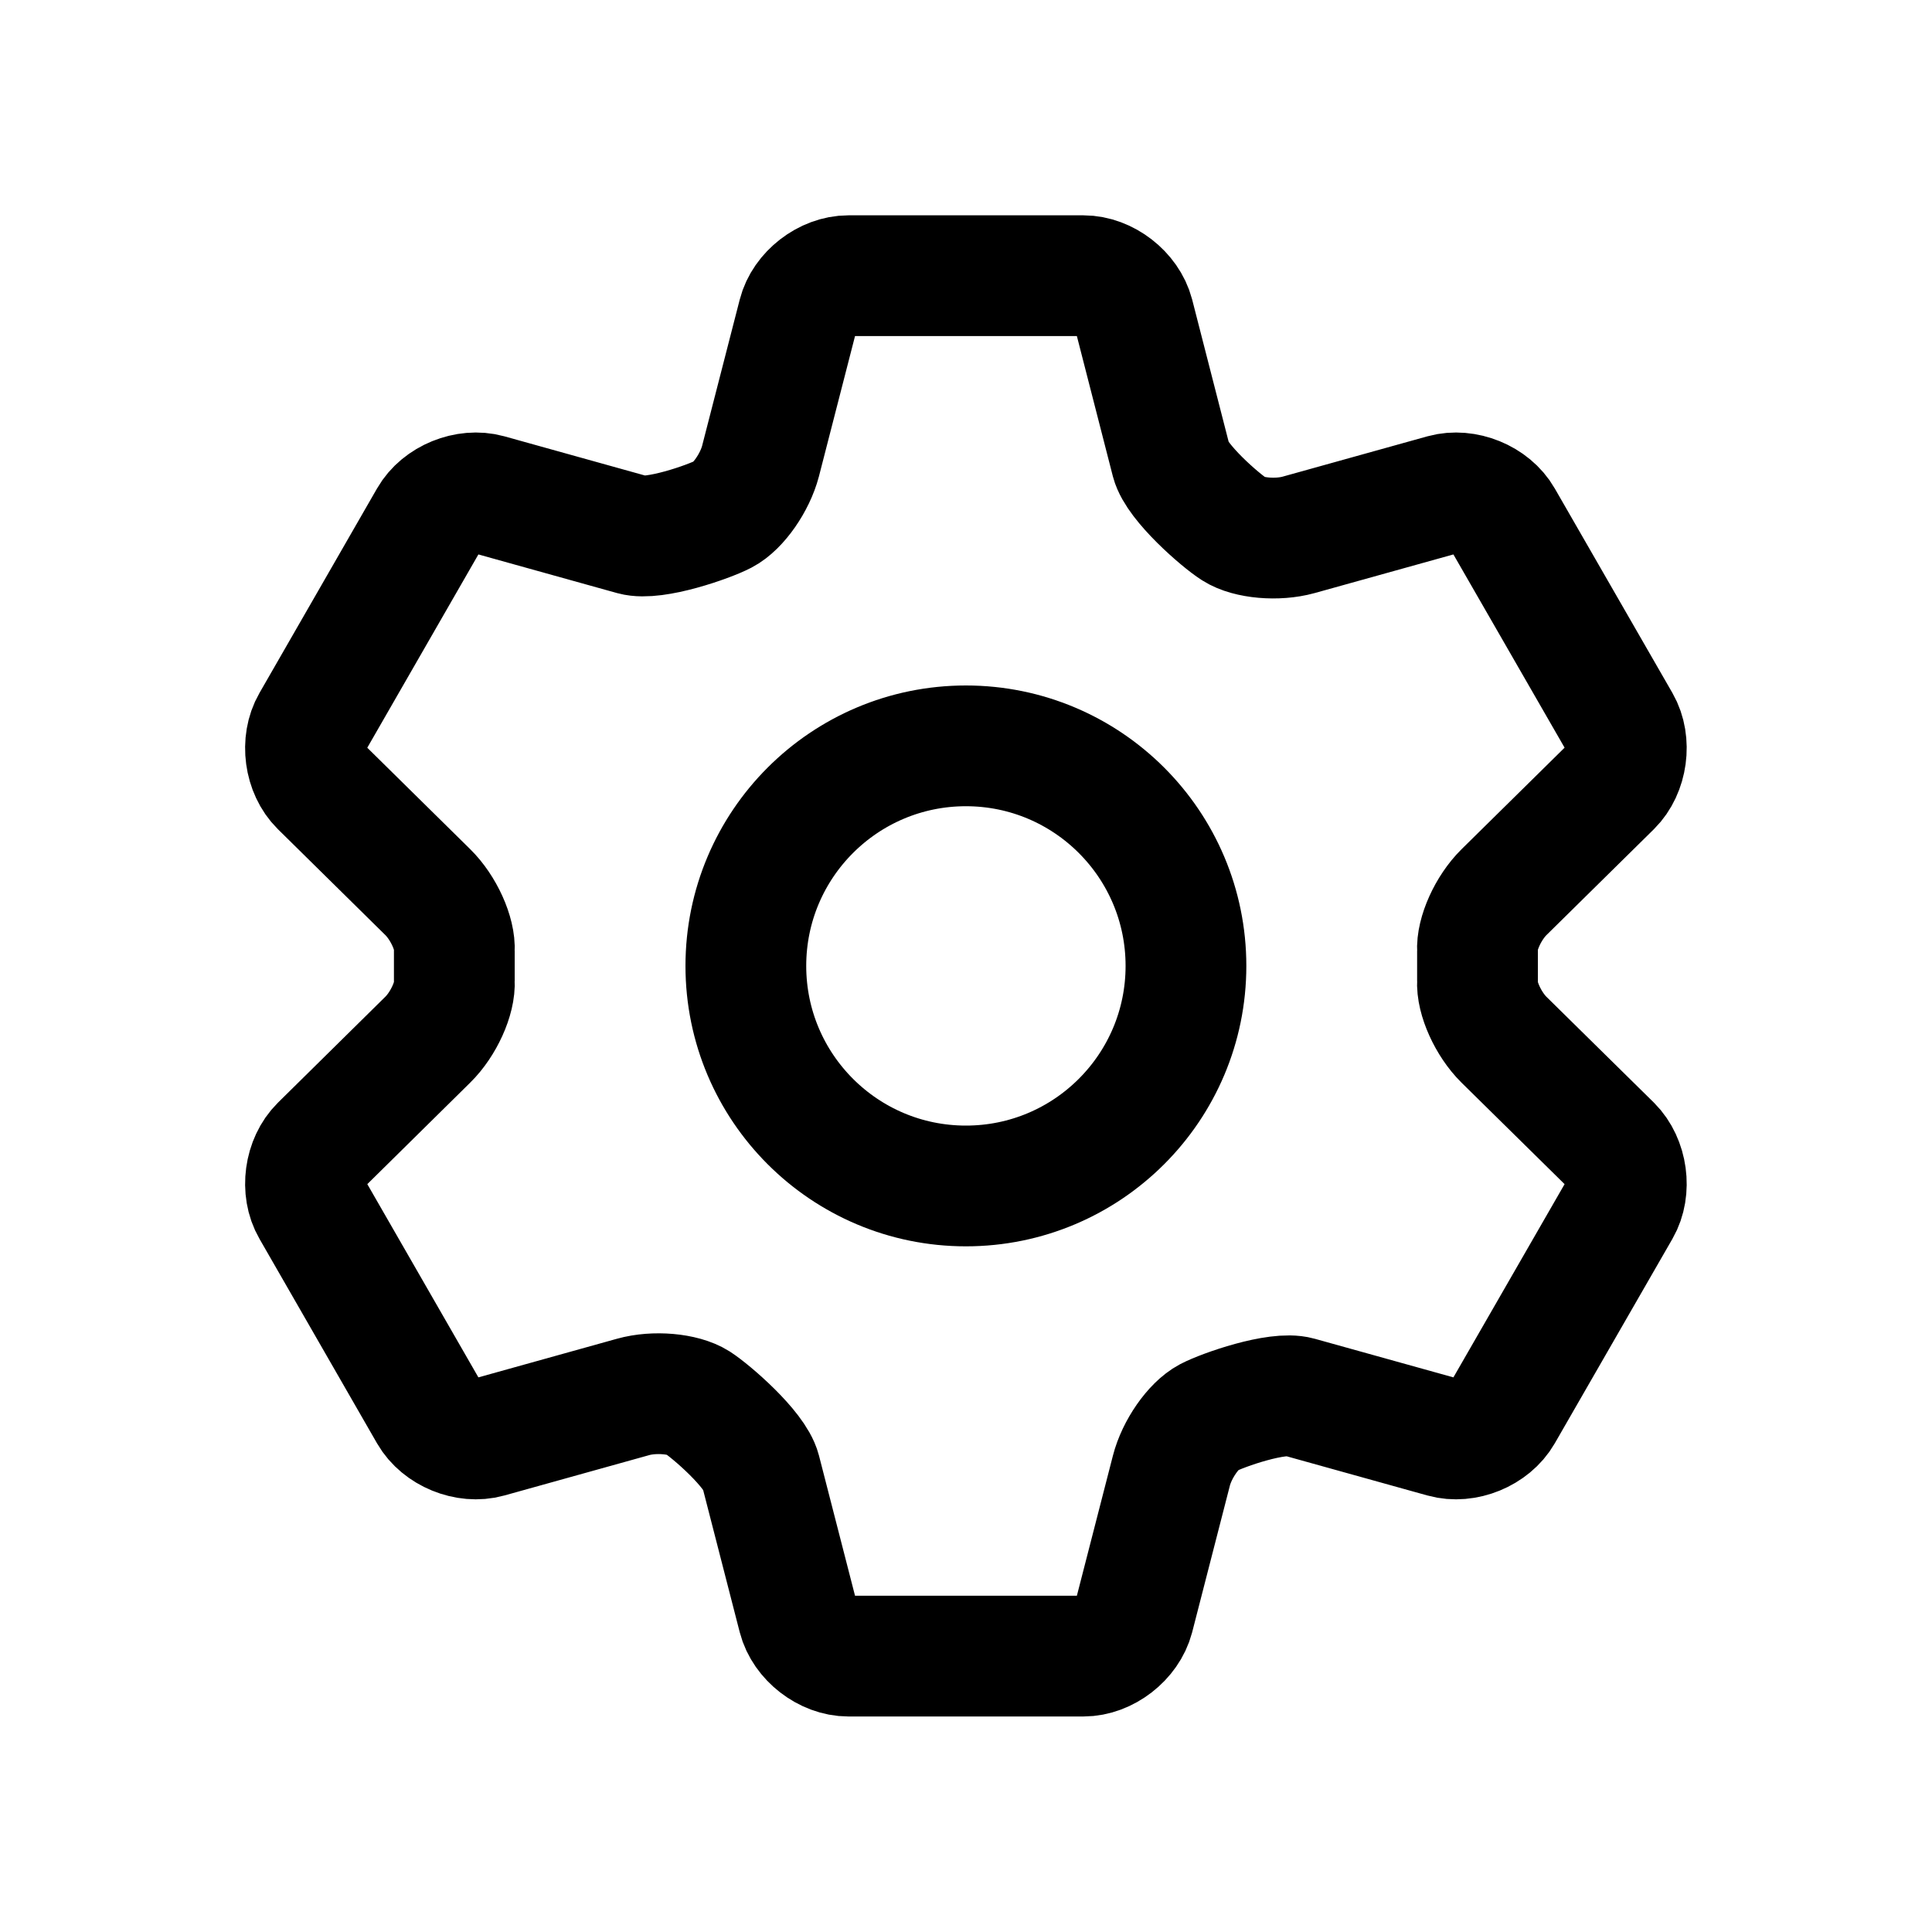 <?xml version="1.0" encoding="UTF-8"?>
<svg width="20px" height="20px" viewBox="0 0 20 20" version="1.1" xmlns="http://www.w3.org/2000/svg" xmlns:xlink="http://www.w3.org/1999/xlink">
    <!-- Generator: Sketch 63.1 (92452) - https://sketch.com -->
    <title>internet_pc_ic_settings</title>
    <desc>Created with Sketch.</desc>
    <g id="internet_pc_ic_settings" stroke="none" stroke-width="1" fill="none" fill-rule="evenodd" stroke-linecap="round" stroke-linejoin="round">
        <path d="M11.215,2.854 C11.444,2.854 11.678,3.036 11.736,3.257 L11.736,3.257 L12.125,4.773 C12.183,4.995 12.633,5.387 12.778,5.479 C12.923,5.572 13.223,5.598 13.443,5.537 L13.443,5.537 L14.944,5.119 C15.165,5.058 15.439,5.169 15.553,5.368 L15.553,5.368 L16.771,7.485 C16.885,7.684 16.844,7.978 16.682,8.139 L16.682,8.139 L15.569,9.236 C15.406,9.397 15.283,9.669 15.295,9.841 L15.295,9.841 L15.295,10.158 C15.283,10.329 15.406,10.602 15.569,10.763 L15.569,10.763 L16.682,11.859 C16.844,12.021 16.885,12.315 16.771,12.513 L16.771,12.513 L15.553,14.63 C15.439,14.828 15.165,14.941 14.944,14.879 L14.944,14.879 L13.443,14.461 C13.223,14.399 12.661,14.595 12.508,14.675 C12.355,14.756 12.183,15.002 12.126,15.225 L12.126,15.225 L11.736,16.741 C11.678,16.962 11.444,17.144 11.215,17.144 L11.215,17.144 L8.783,17.144 C8.554,17.144 8.32,16.962 8.263,16.741 L8.263,16.741 L7.873,15.225 C7.815,15.002 7.364,14.612 7.219,14.518 C7.074,14.426 6.775,14.399 6.554,14.461 L6.554,14.461 L5.054,14.879 C4.833,14.941 4.559,14.828 4.445,14.63 L4.445,14.63 L3.228,12.513 C3.113,12.315 3.153,12.021 3.317,11.859 L3.317,11.859 L4.428,10.763 C4.592,10.602 4.715,10.329 4.703,10.158 L4.703,10.158 L4.703,9.841 C4.715,9.669 4.592,9.396 4.428,9.235 L4.428,9.235 L3.316,8.139 C3.153,7.978 3.113,7.684 3.228,7.485 L3.228,7.485 L4.445,5.368 C4.559,5.169 4.833,5.058 5.054,5.119 L5.054,5.119 L6.554,5.537 C6.775,5.598 7.337,5.402 7.49,5.322 C7.643,5.242 7.815,4.995 7.873,4.773 L7.873,4.773 L8.263,3.257 C8.319,3.036 8.554,2.854 8.783,2.854 L8.783,2.854 Z M9.999,7.721 C8.741,7.721 7.721,8.741 7.721,9.999 C7.721,11.257 8.741,12.277 9.999,12.277 C11.257,12.277 12.277,11.257 12.277,9.999 C12.277,8.741 11.257,7.721 9.999,7.721 Z" id="settings" stroke="#000000" stroke-width="1.25"></path>
    </g>
</svg>